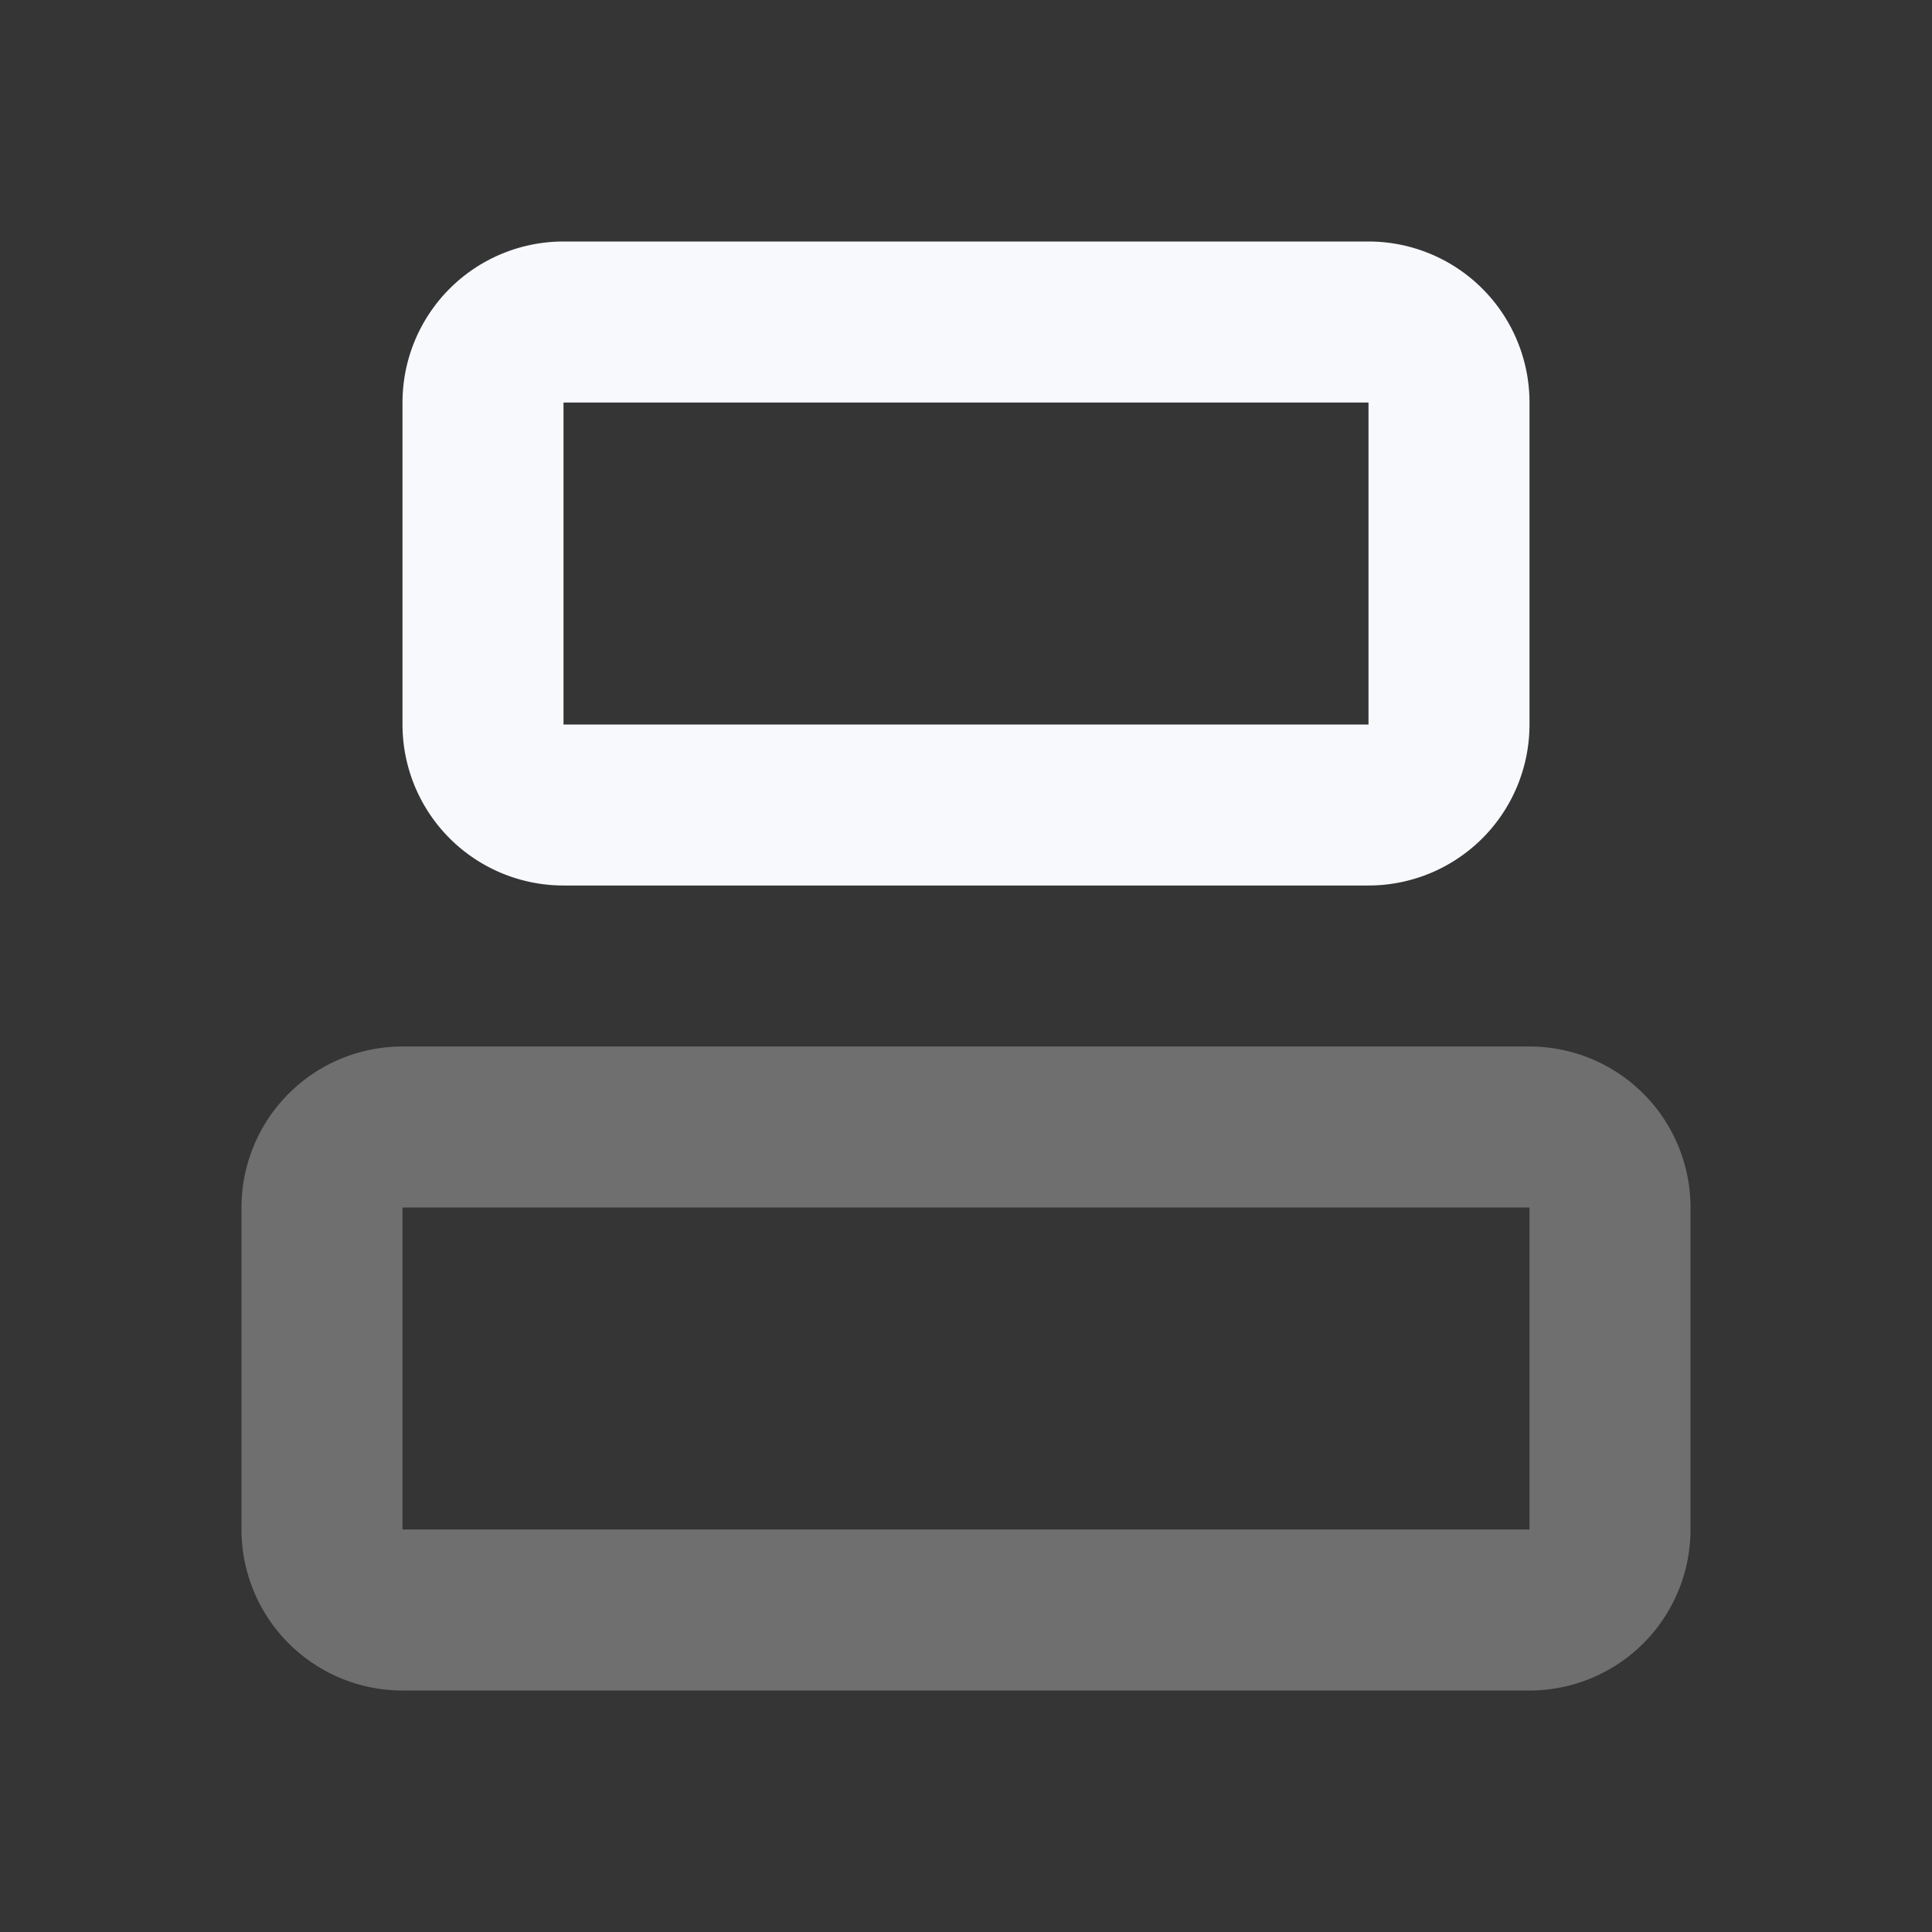<svg xmlns="http://www.w3.org/2000/svg" width="24" height="24" fill="none"><rect width="100%" height="100%" fill="#333333" stroke="none"/><path fill="#fff" fill-opacity=".01" d="M24 0v24H0V0z"/><path stroke="#F7F9FC" stroke-width="2" d="M4 15a1 1 0 0 1 1-1h14a1 1 0 0 1 1 1v4a1 1 0 0 1-1 1H5a1 1 0 0 1-1-1z" opacity=".3"/><path stroke="#F7F9FC" stroke-width="2" d="M6 5a1 1 0 0 1 1-1h10a1 1 0 0 1 1 1v4a1 1 0 0 1-1 1H7a1 1 0 0 1-1-1z"/></svg>